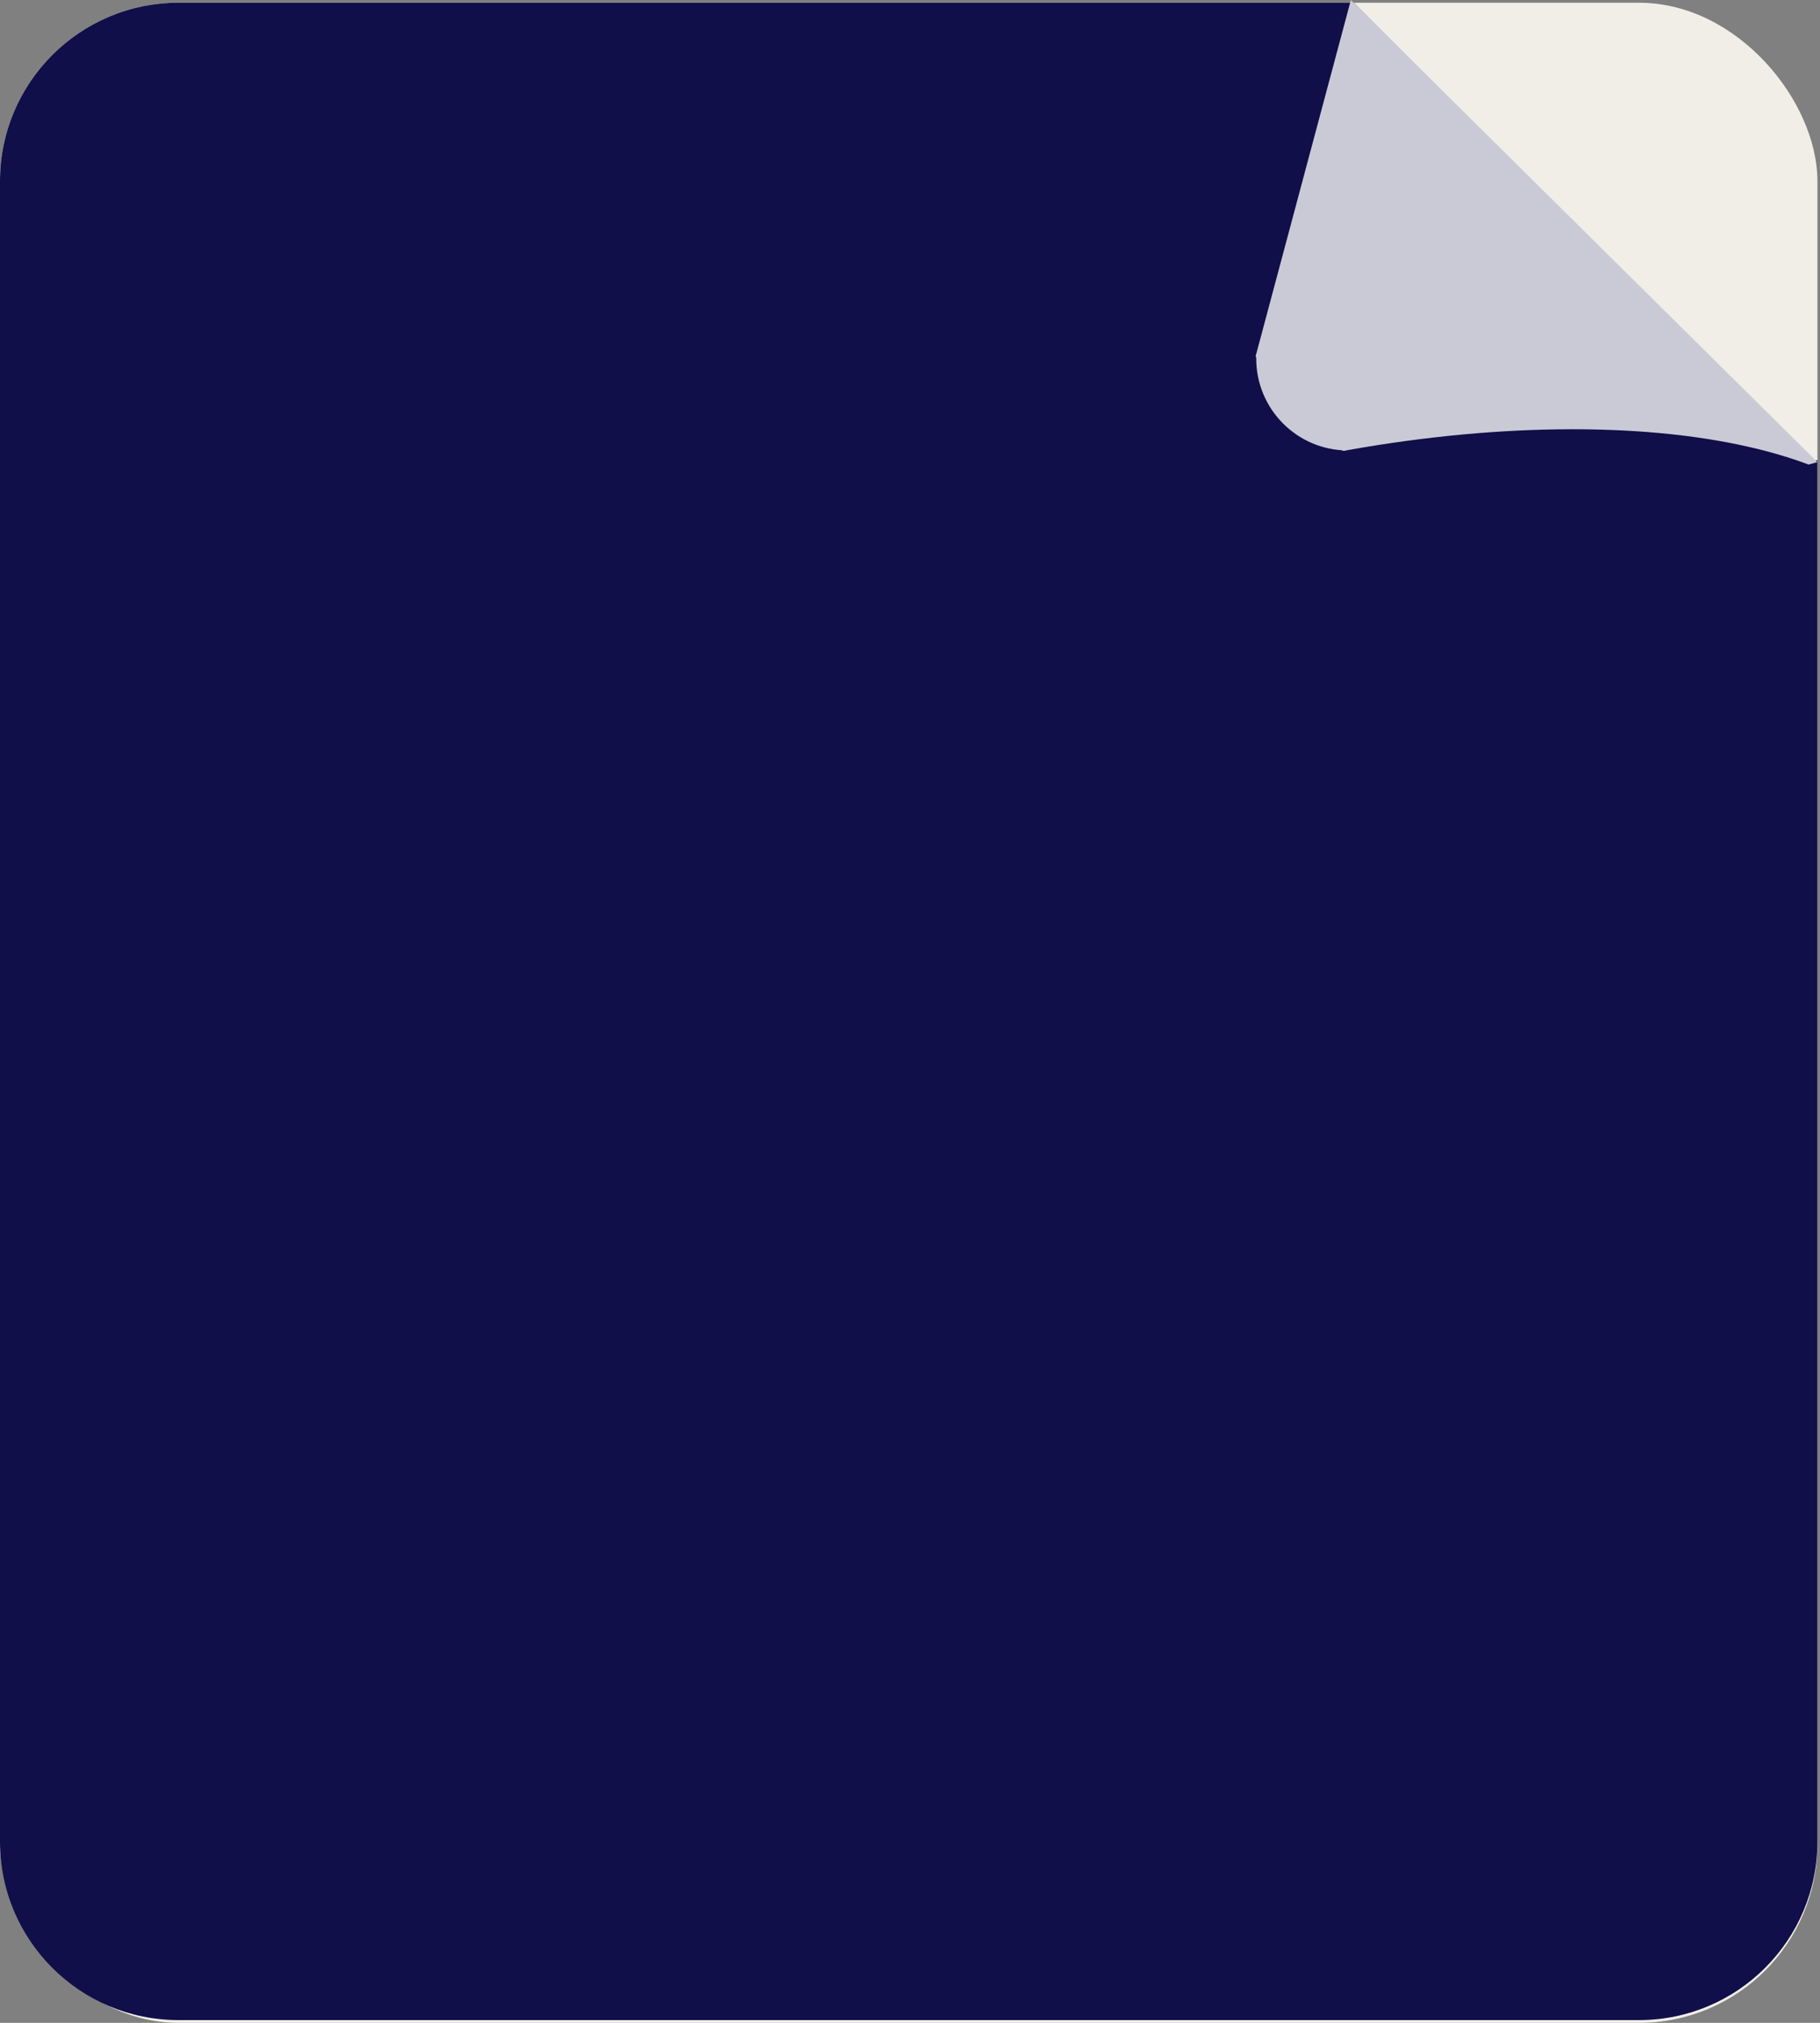 <svg width="153" height="170" viewBox="0 0 153 170" fill="none" xmlns="http://www.w3.org/2000/svg">
<rect x="0" y="0" width="153" height="170" fill="#808080" stroke="none"/>
<rect x="12.629" y="15.193" width="127.489" height="141.662" rx="15" fill="#F1EEE7"/>
<path d="M12.629 47.277H140.118V141.662C140.118 149.946 133.402 156.662 125.118 156.662H27.629C19.345 156.662 12.629 149.946 12.629 141.662V47.277Z" fill="#E6E3DB"/>
<path d="M12.629 30.193C12.629 21.908 19.345 15.193 27.629 15.193H107.348V52.849H12.629V30.193Z" fill="#E6E3DB"/>
<rect width="23.776" height="45.757" transform="matrix(0.707 -0.707 0.707 0.707 90.746 31.973)" fill="#E6E3DB"/>
<path d="M107.389 15L140.119 47.407L95.494 59.481L107.389 15Z" fill="#BFBFBE"/>
<path d="M139.954 47.755C133.543 45.199 123.93 44.452 113.23 45.677C102.53 46.902 91.62 49.999 82.899 54.288C74.179 58.576 68.362 63.703 66.729 68.543C65.096 73.382 67.781 77.536 74.192 80.092L139.954 47.755Z" fill="#E6E3DB"/>
<rect width="10.767" height="12.56" transform="matrix(0.734 -0.679 0.679 0.734 91.482 45.883)" fill="#E6E3DB"/>
<path d="M107.041 46.591L106.843 46.581C103.29 46.387 100.567 43.35 100.761 39.797V39.797L107.392 40.158L107.041 46.591Z" fill="#BFBFBE"/>
<rect y="0.231" width="152.784" height="169.769" rx="15" fill="#F1EEE7"/>
<path d="M0 38.682H152.784V154.769C152.784 163.053 146.069 169.769 137.784 169.769H15C6.716 169.769 0 163.053 0 154.769V38.682Z" fill="#100F49"/>
<path d="M0 15.231C0 6.947 6.716 0.231 15 0.231H113.512V45.359H0V15.231Z" fill="#100F49"/>
<rect width="28.493" height="54.836" transform="matrix(0.707 -0.707 0.707 0.707 93.615 20.341)" fill="#100F49"/>
<path d="M113.562 0L152.785 38.837L99.307 53.306L113.562 0Z" fill="#CACAD7"/>
<path d="M152.589 39.253C144.906 36.191 133.385 35.295 120.563 36.763C107.74 38.231 94.665 41.943 84.214 47.083C73.763 52.221 66.792 58.367 64.835 64.166C62.878 69.966 66.096 74.944 73.779 78.007L152.589 39.253Z" fill="#100F49"/>
<rect width="12.903" height="15.052" transform="matrix(0.734 -0.679 0.679 0.734 94.498 37.011)" fill="#100F49"/>
<path d="M113.145 37.86L112.907 37.847C108.65 37.615 105.386 33.975 105.618 29.717V29.717L113.565 30.15L113.145 37.86Z" fill="#CACAD7"/>
</svg>
